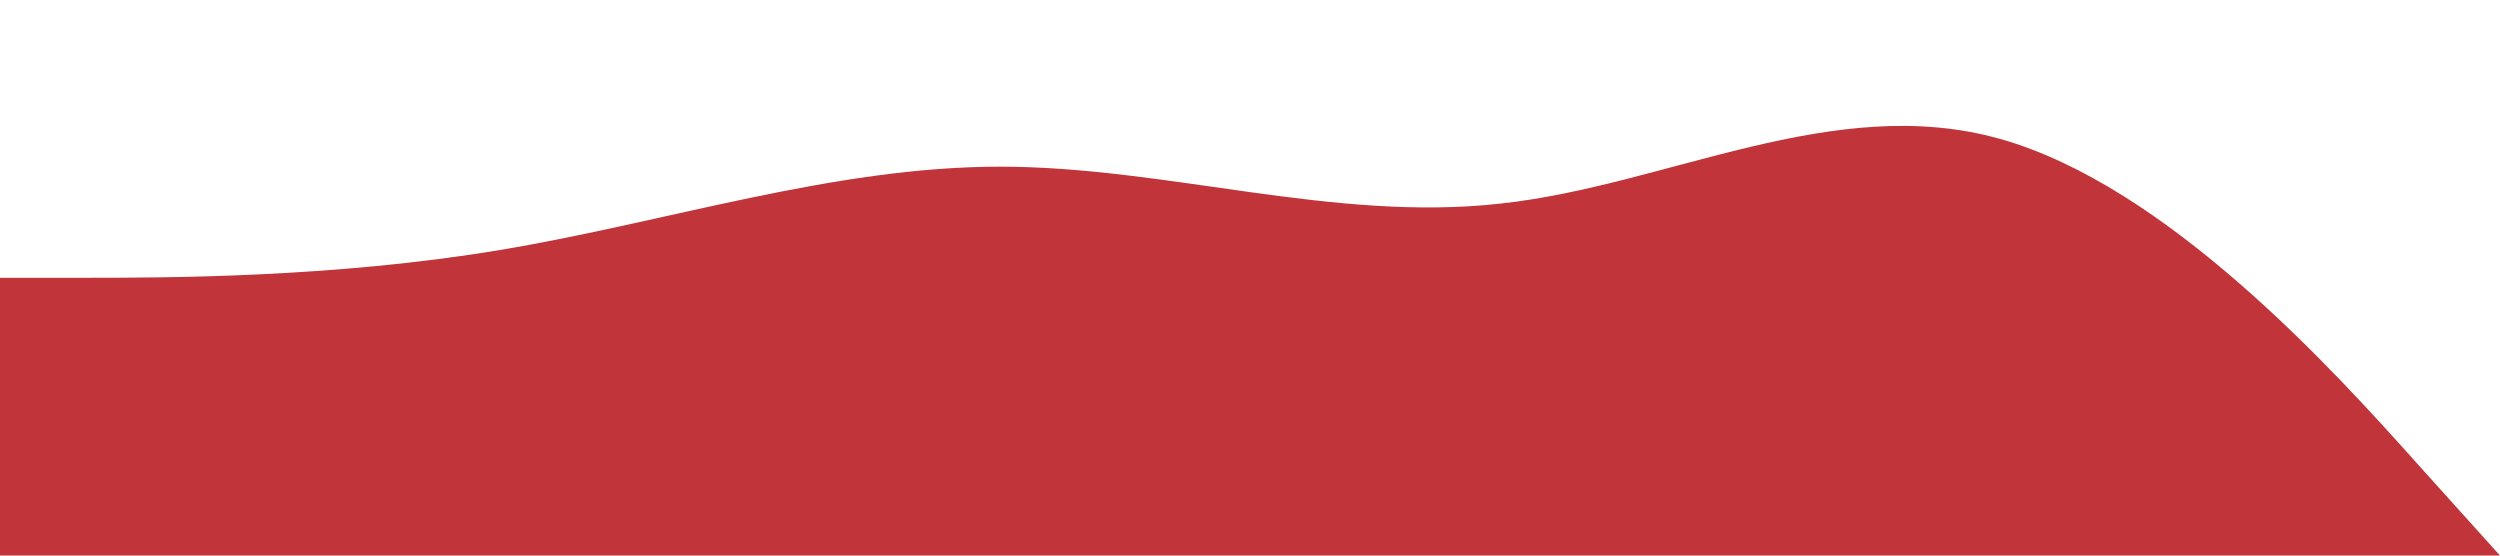 <?xml version="1.0" standalone="no"?><svg xmlns="http://www.w3.org/2000/svg" viewBox="0 0 1440 320"><path fill="#C0343A" fill-opacity="1" d="M0,160L48,160C96,160,192,160,288,144C384,128,480,96,576,96C672,96,768,128,864,117.3C960,107,1056,53,1152,80C1248,107,1344,213,1392,266.7L1440,320L1440,320L1392,320C1344,320,1248,320,1152,320C1056,320,960,320,864,320C768,320,672,320,576,320C480,320,384,320,288,320C192,320,96,320,48,320L0,320Z"></path></svg>